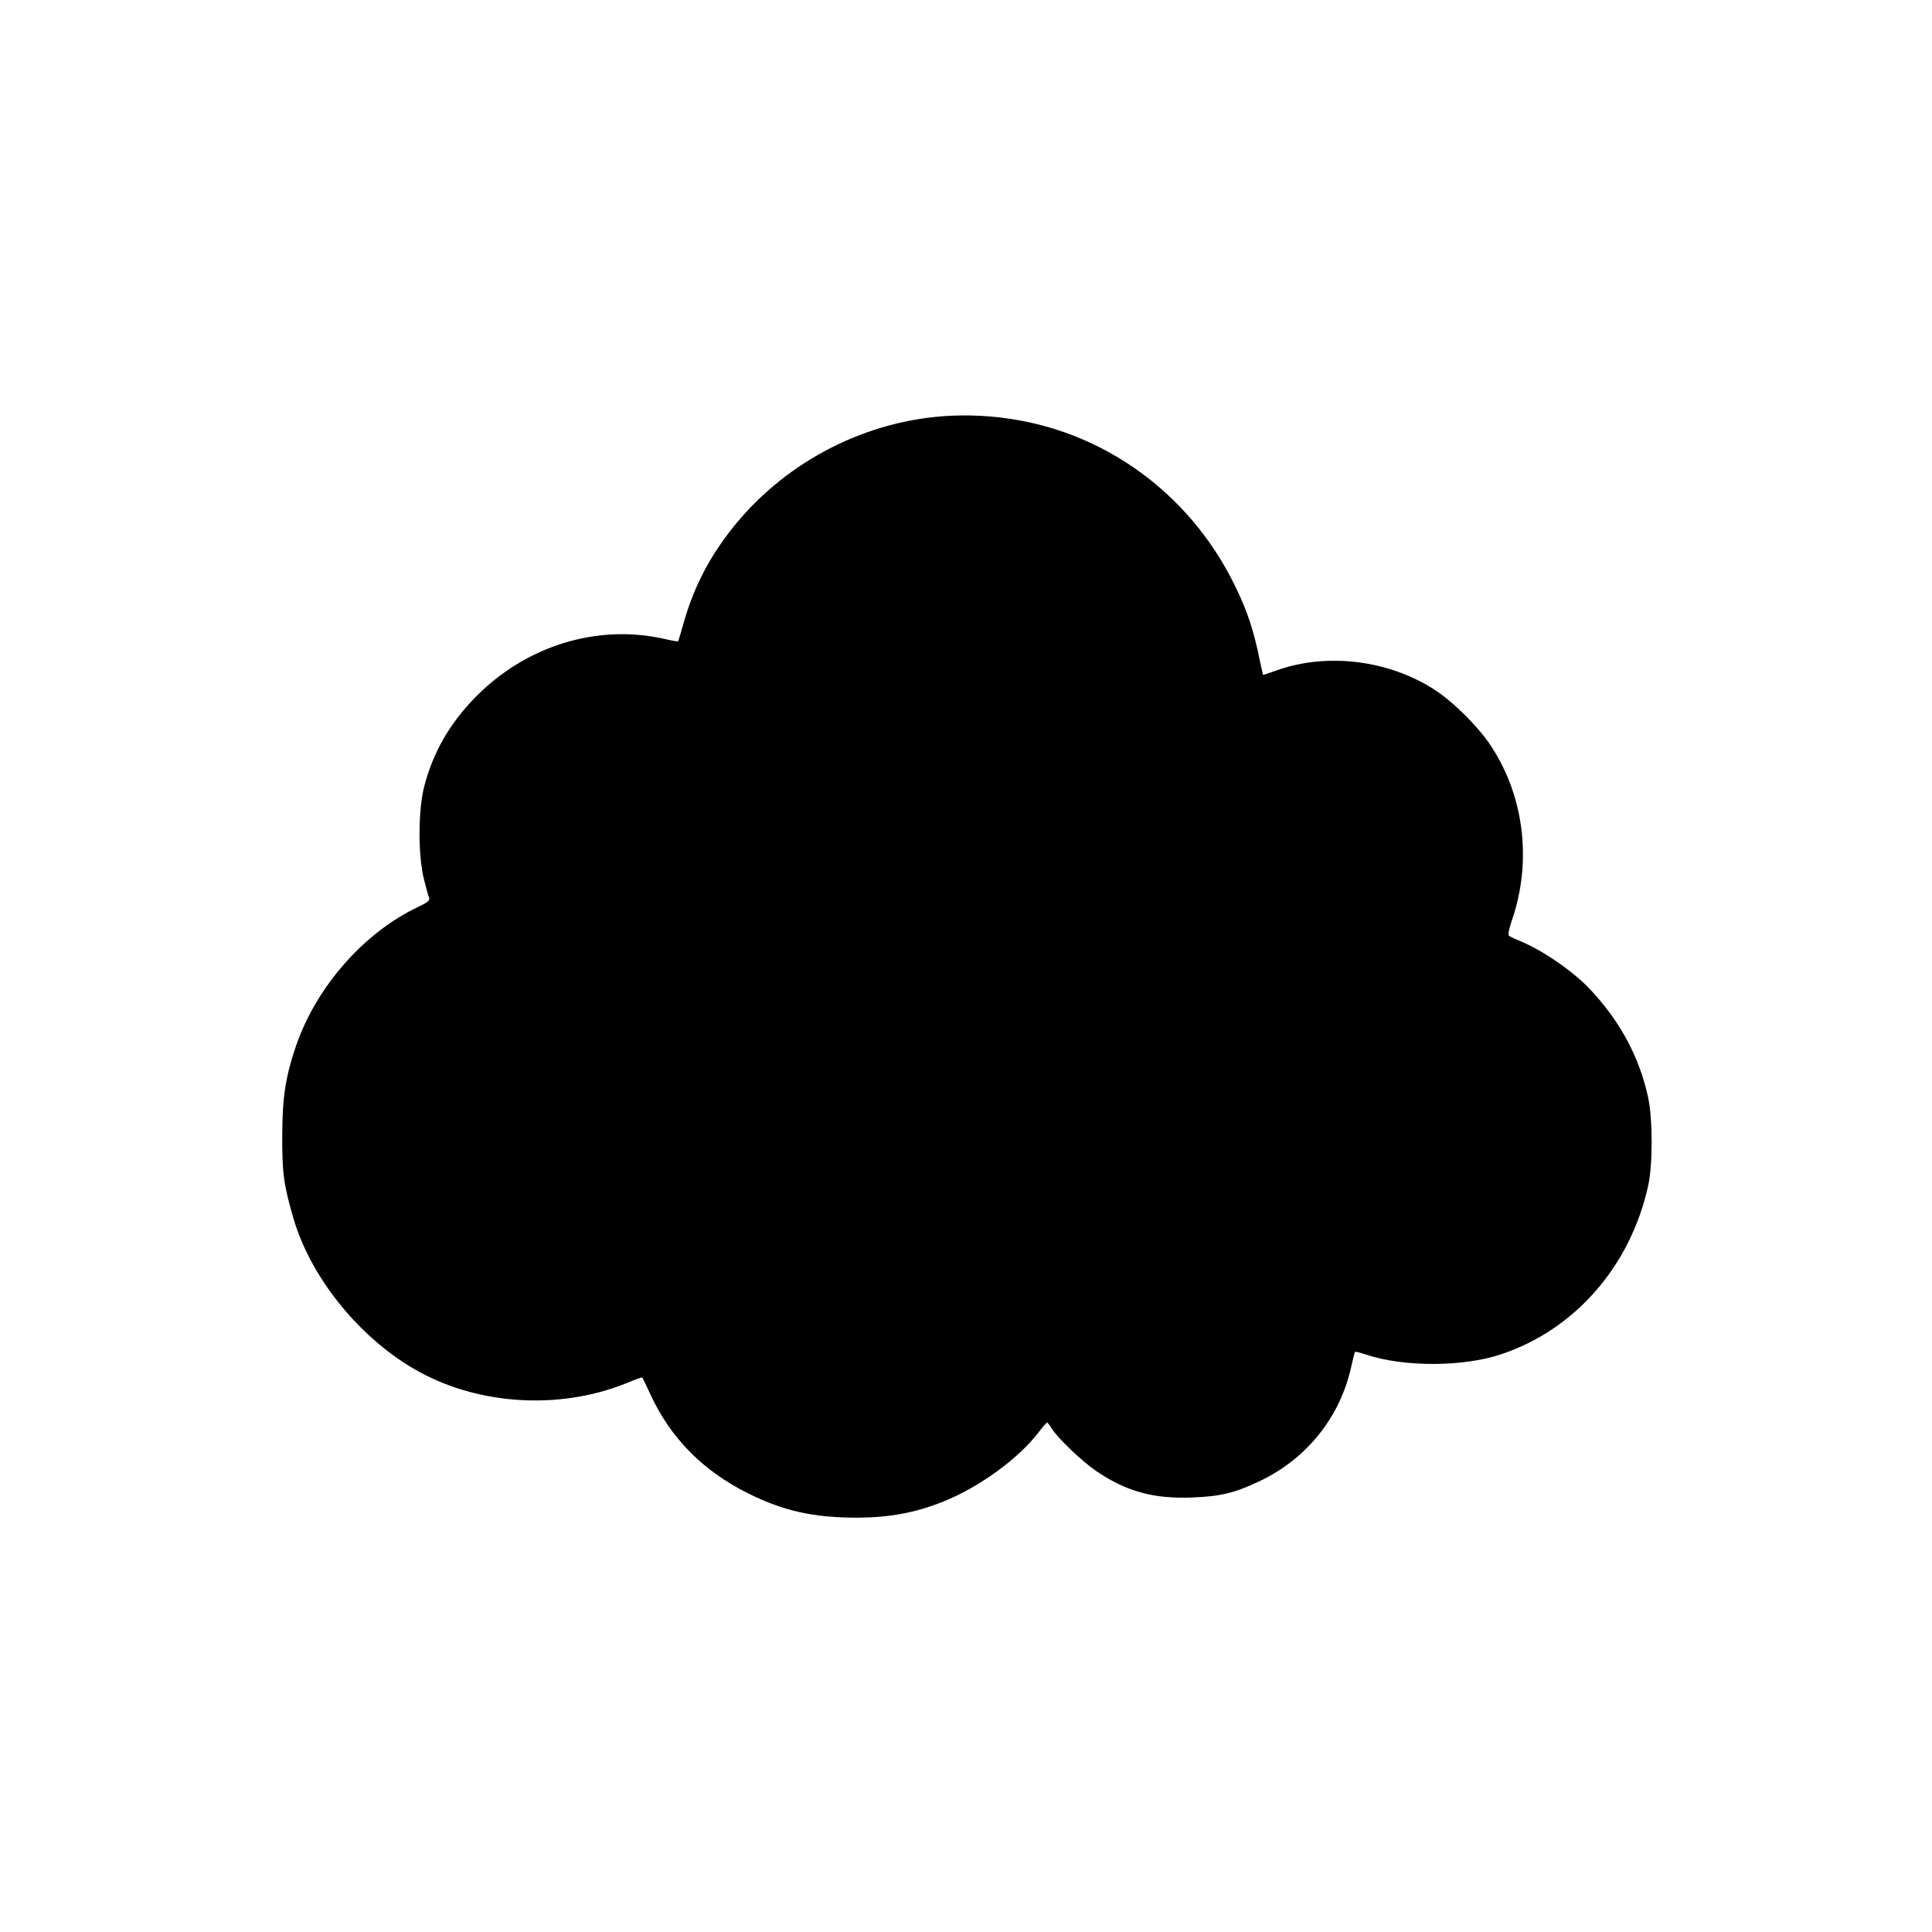<?xml version="1.0" standalone="no"?>
<!DOCTYPE svg PUBLIC "-//W3C//DTD SVG 20010904//EN"
 "http://www.w3.org/TR/2001/REC-SVG-20010904/DTD/svg10.dtd">
<svg version="1.0" xmlns="http://www.w3.org/2000/svg"
 width="1024pt" height="1024pt" viewBox="0 0 1024 1024"
 preserveAspectRatio="xMidYMid meet">
<g transform="translate(0,1024) scale(0.1,-0.1)"
fill="#000000" stroke="none">
<path d="M4953 8030 c-435 -46 -842 -278 -1103 -631 -105 -141 -178 -289 -226
-459 -15 -52 -28 -97 -30 -99 -2 -2 -35 4 -74 13 -356 80 -734 -37 -1002 -311
-136 -140 -222 -290 -269 -469 -33 -125 -34 -367 -2 -494 12 -47 24 -92 28
-101 4 -11 -10 -23 -57 -45 -290 -136 -546 -429 -652 -746 -53 -157 -70 -269
-70 -468 -1 -197 8 -262 60 -440 99 -335 383 -670 702 -830 324 -162 733 -177
1070 -38 40 17 74 29 76 27 2 -2 22 -43 44 -91 107 -231 278 -404 517 -523
189 -94 346 -129 580 -129 169 1 306 26 451 84 192 76 402 228 510 370 21 28
41 50 44 50 3 0 13 -13 23 -29 29 -50 162 -177 239 -229 159 -108 304 -147
507 -139 151 6 223 23 356 86 254 120 432 345 489 617 8 36 16 67 18 69 2 2
30 -5 63 -16 197 -65 510 -64 708 2 394 130 689 468 783 896 24 110 24 348 0
463 -45 213 -147 404 -305 573 -89 96 -251 208 -371 258 -30 12 -59 26 -63 30
-5 4 2 40 16 80 111 322 63 678 -126 948 -62 87 -176 201 -264 262 -245 169
-584 214 -859 115 -38 -14 -69 -24 -70 -23 0 1 -9 40 -19 87 -30 147 -64 250
-121 368 -172 363 -464 645 -827 798 -240 101 -512 141 -774 114z"/>
</g>
</svg>
